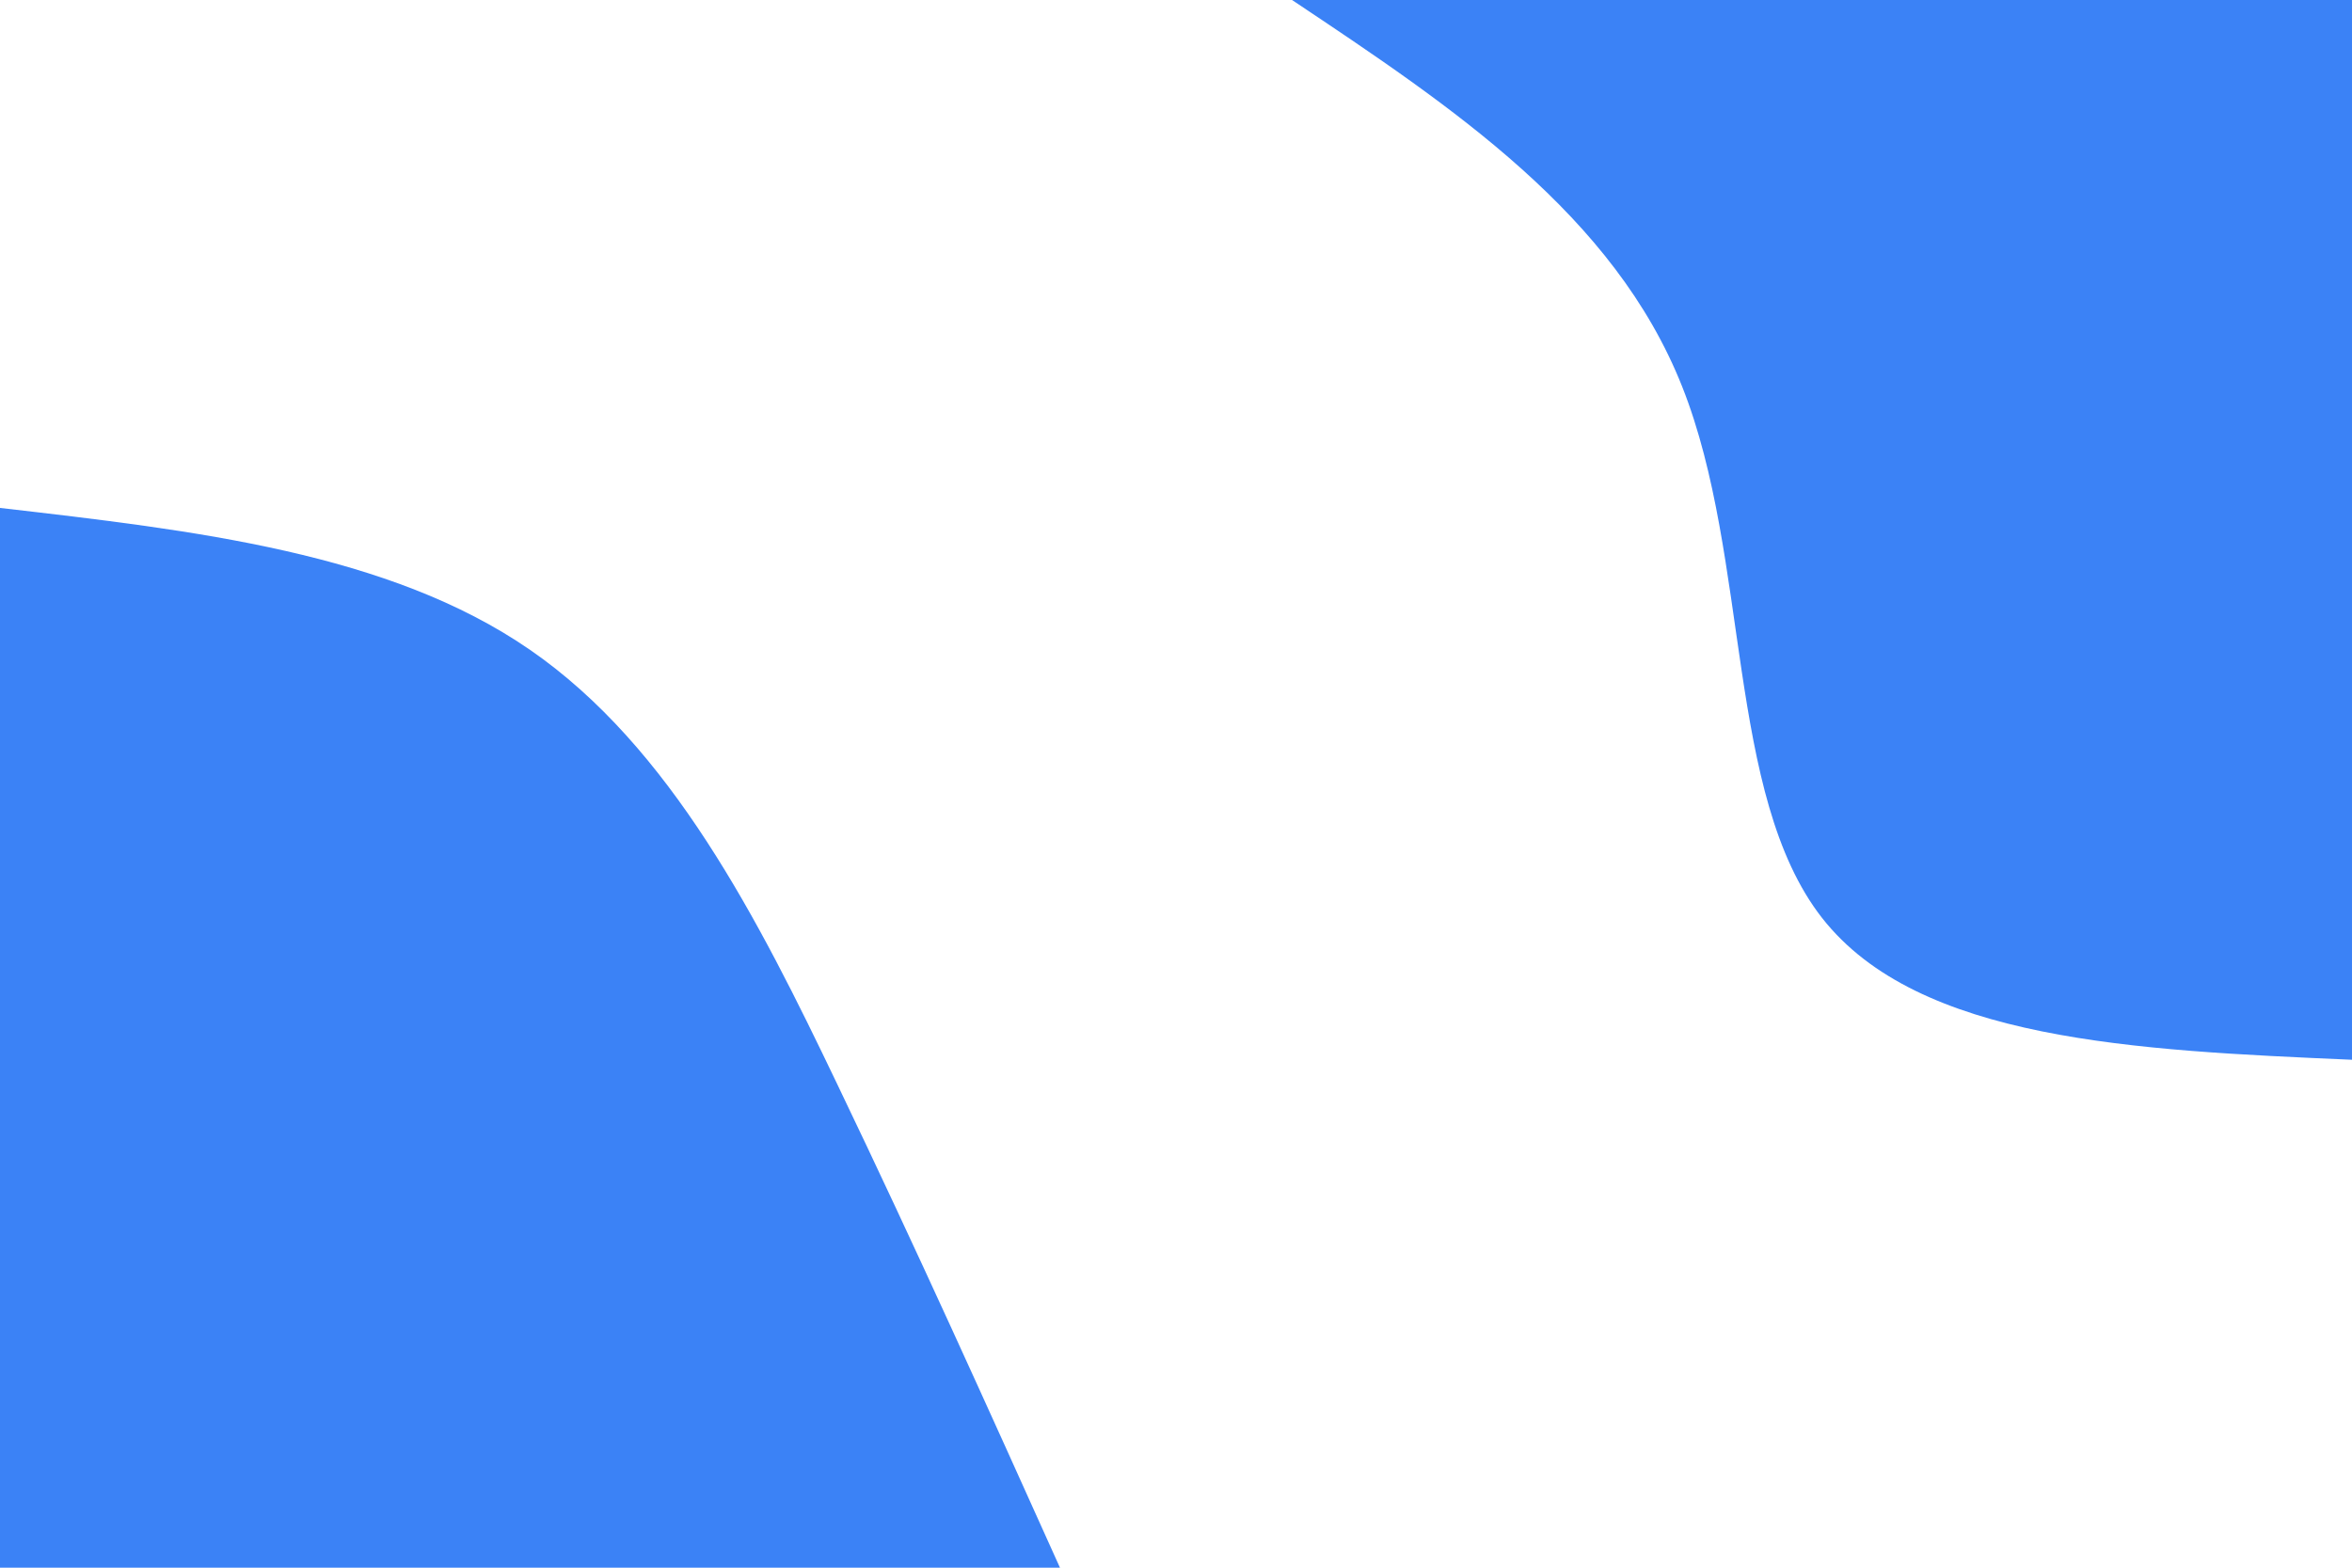 <svg id="visual" viewBox="0 0 900 600" width="900" height="600" xmlns="http://www.w3.org/2000/svg" xmlns:xlink="http://www.w3.org/1999/xlink" version="1.1"><rect x="0" y="0" width="900" height="600" fill="#ffffff"></rect><defs><linearGradient id="grad1_0" x1="33.3%" y1="0%" x2="100%" y2="100%"><stop offset="20%" stop-color="#ffffff" stop-opacity="1"></stop><stop offset="80%" stop-color="#ffffff" stop-opacity="1"></stop></linearGradient></defs><defs><linearGradient id="grad2_0" x1="0%" y1="0%" x2="66.7%" y2="100%"><stop offset="20%" stop-color="#ffffff" stop-opacity="1"></stop><stop offset="80%" stop-color="#ffffff" stop-opacity="1"></stop></linearGradient></defs><g transform="translate(900, 0)"><path d="M0 405.6C-83 402 -166 398.3 -202.8 351.3C-239.6 304.2 -230.2 213.8 -256.3 148C-282.4 82.2 -344 41.1 -405.6 0L0 0Z" fill="#3B82F6"></path></g><g transform="translate(0, 600)"><path d="M0 -405.6C74.5 -397 148.9 -388.5 202.8 -351.3C256.7 -314.1 290.1 -248.3 320.4 -185C350.8 -121.7 378.2 -60.8 405.6 0L0 0Z" fill="#3B82F6"></path></g></svg>